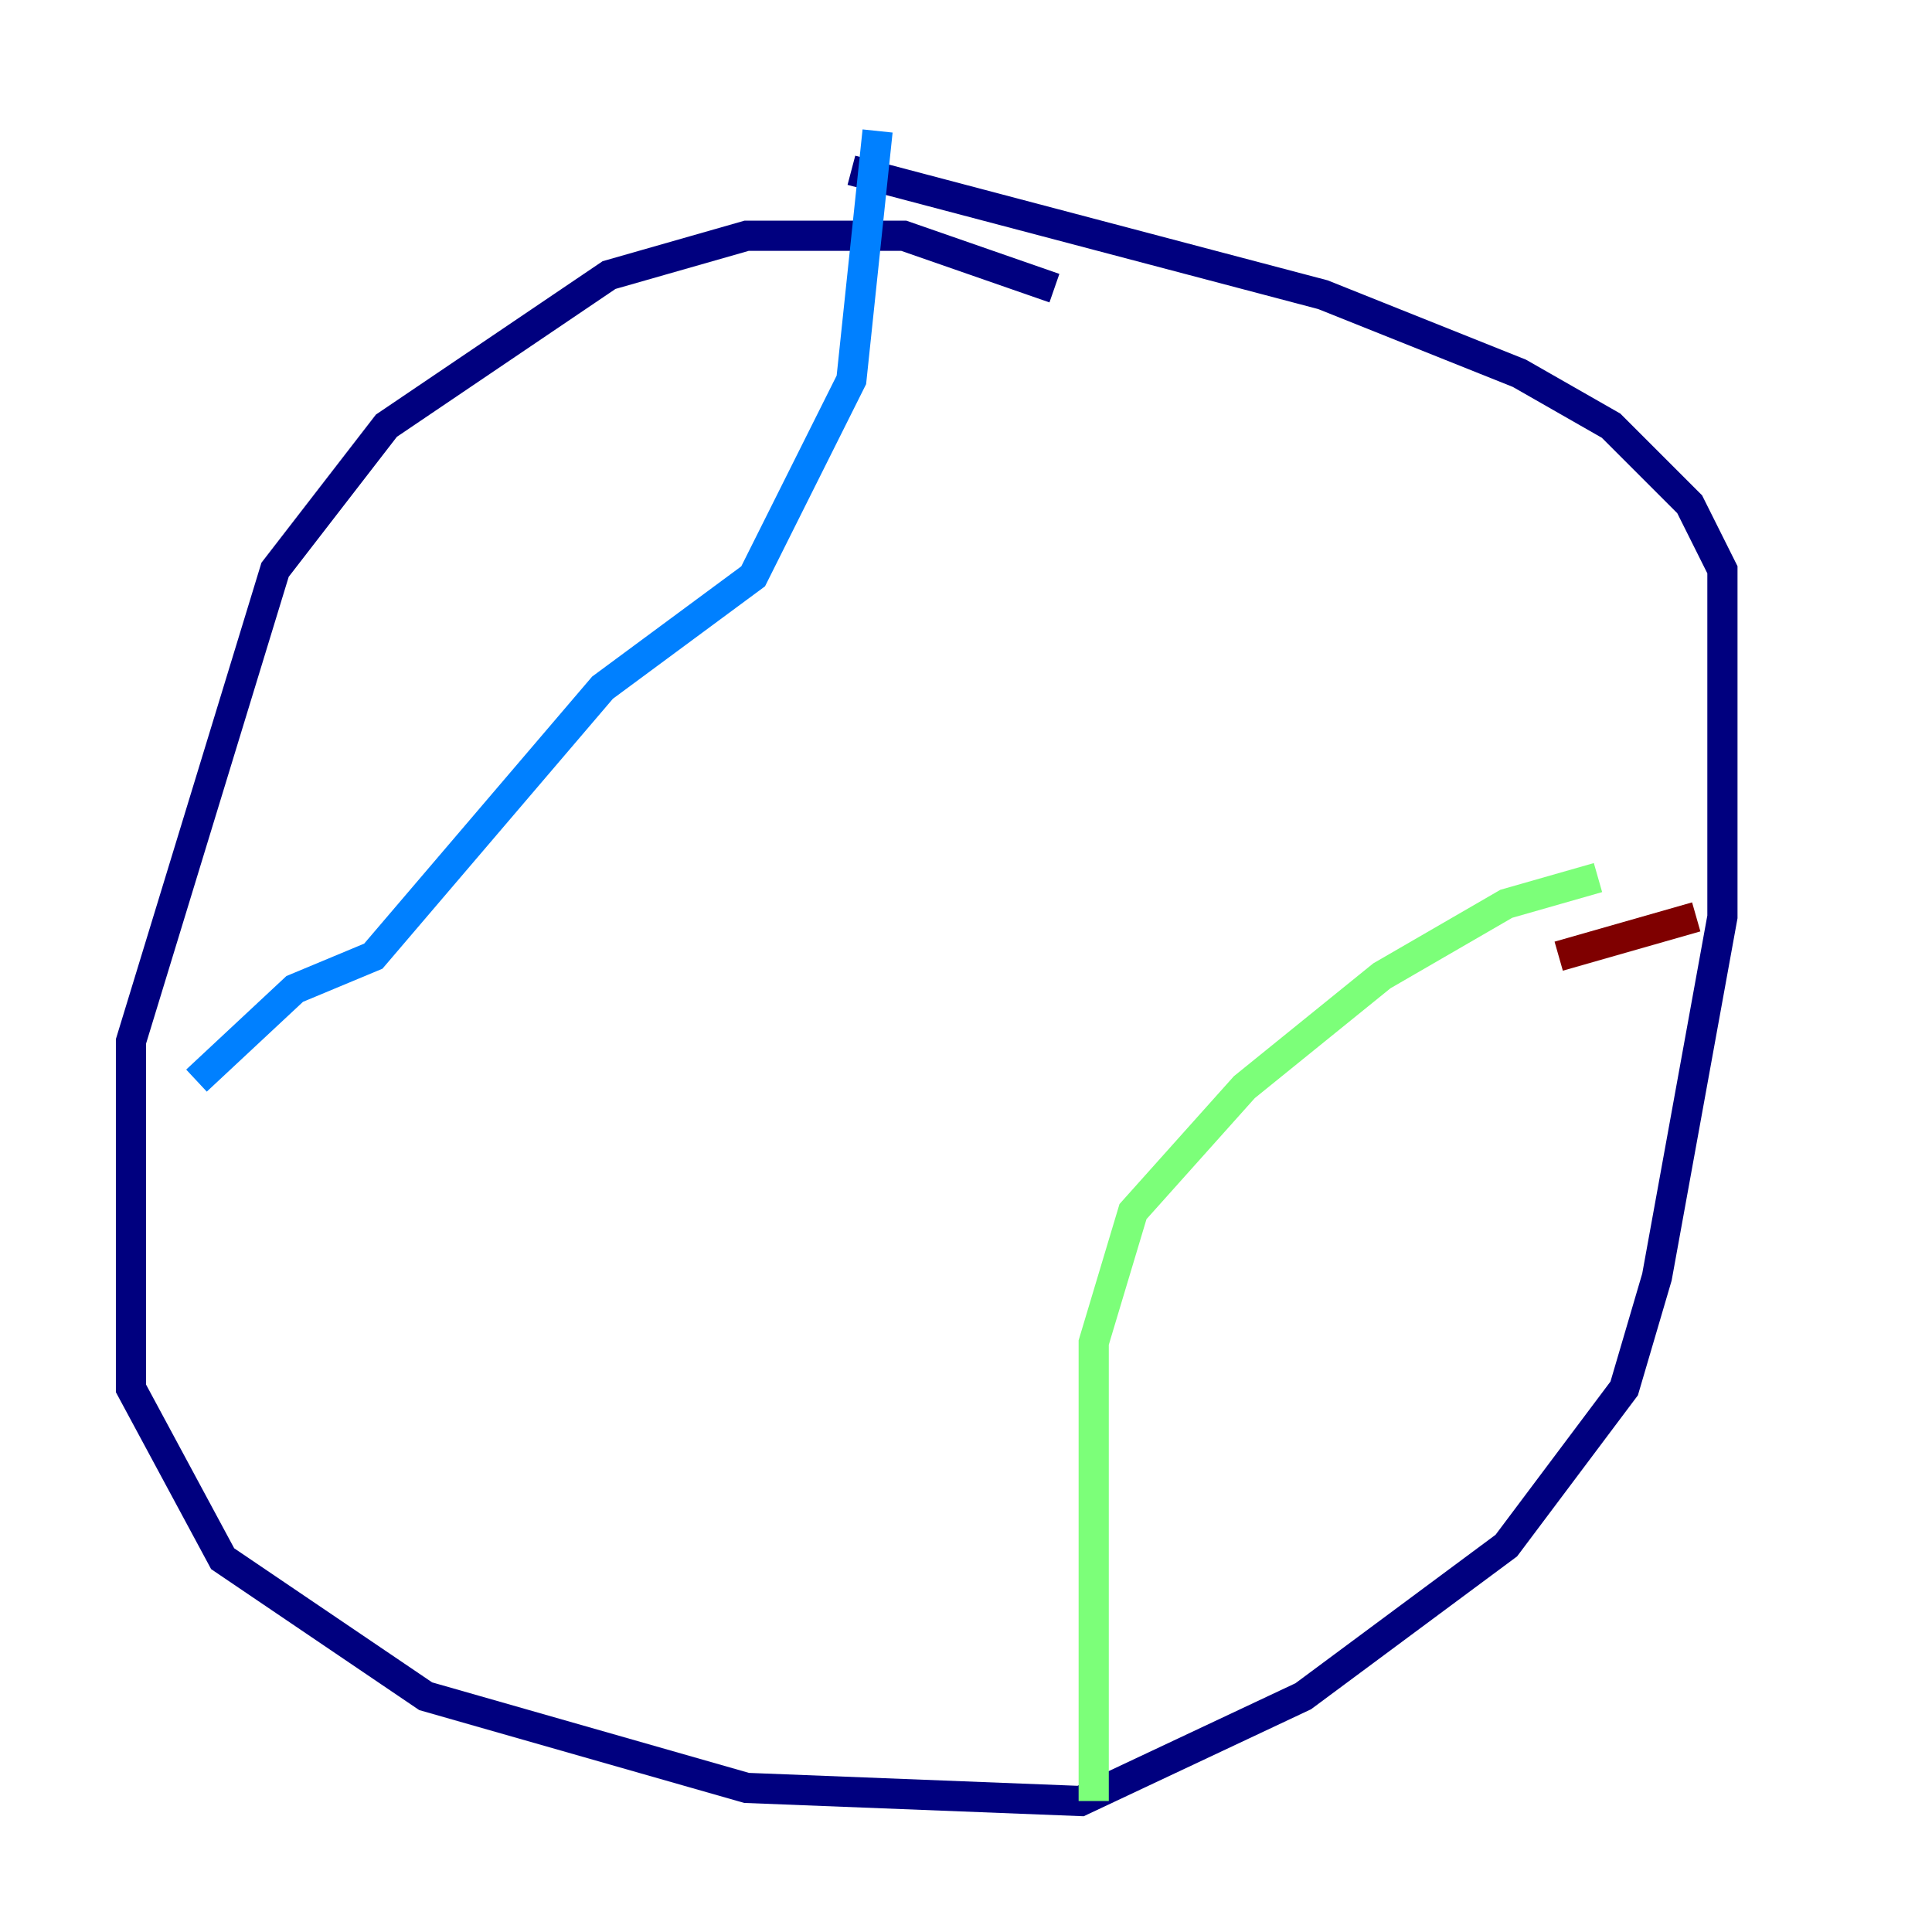 <?xml version="1.0" encoding="utf-8" ?>
<svg baseProfile="tiny" height="128" version="1.2" viewBox="0,0,128,128" width="128" xmlns="http://www.w3.org/2000/svg" xmlns:ev="http://www.w3.org/2001/xml-events" xmlns:xlink="http://www.w3.org/1999/xlink"><defs /><polyline fill="none" points="69.858,19.091 59.878,15.62 49.464,15.62 40.352,18.224 25.6,28.203 18.224,37.749 8.678,68.99 8.678,91.986 14.752,103.268 28.203,112.38 49.464,118.454 71.593,119.322 86.346,112.38 99.797,102.4 107.607,91.986 109.776,84.61 114.115,60.746 114.115,37.749 111.946,33.41 106.739,28.203 100.664,24.732 87.647,19.525 56.407,11.281" stroke="#00007f" stroke-width="2" /><polyline fill="none" points="58.142,8.678 56.407,25.166 49.898,38.183 39.919,45.559 24.732,63.349 19.525,65.519 13.017,71.593" stroke="#0080ff" stroke-width="2" /><polyline fill="none" points="72.461,119.322 72.461,88.949 75.064,80.271 82.441,72.027 91.552,64.651 99.797,59.878 105.871,58.142" stroke="#7cff79" stroke-width="2" /><polyline fill="none" points="103.268,64.217 103.268,64.217" stroke="#ff9400" stroke-width="2" /><polyline fill="none" points="103.268,63.349 112.38,60.746" stroke="#7f0000" stroke-width="2" /></svg>